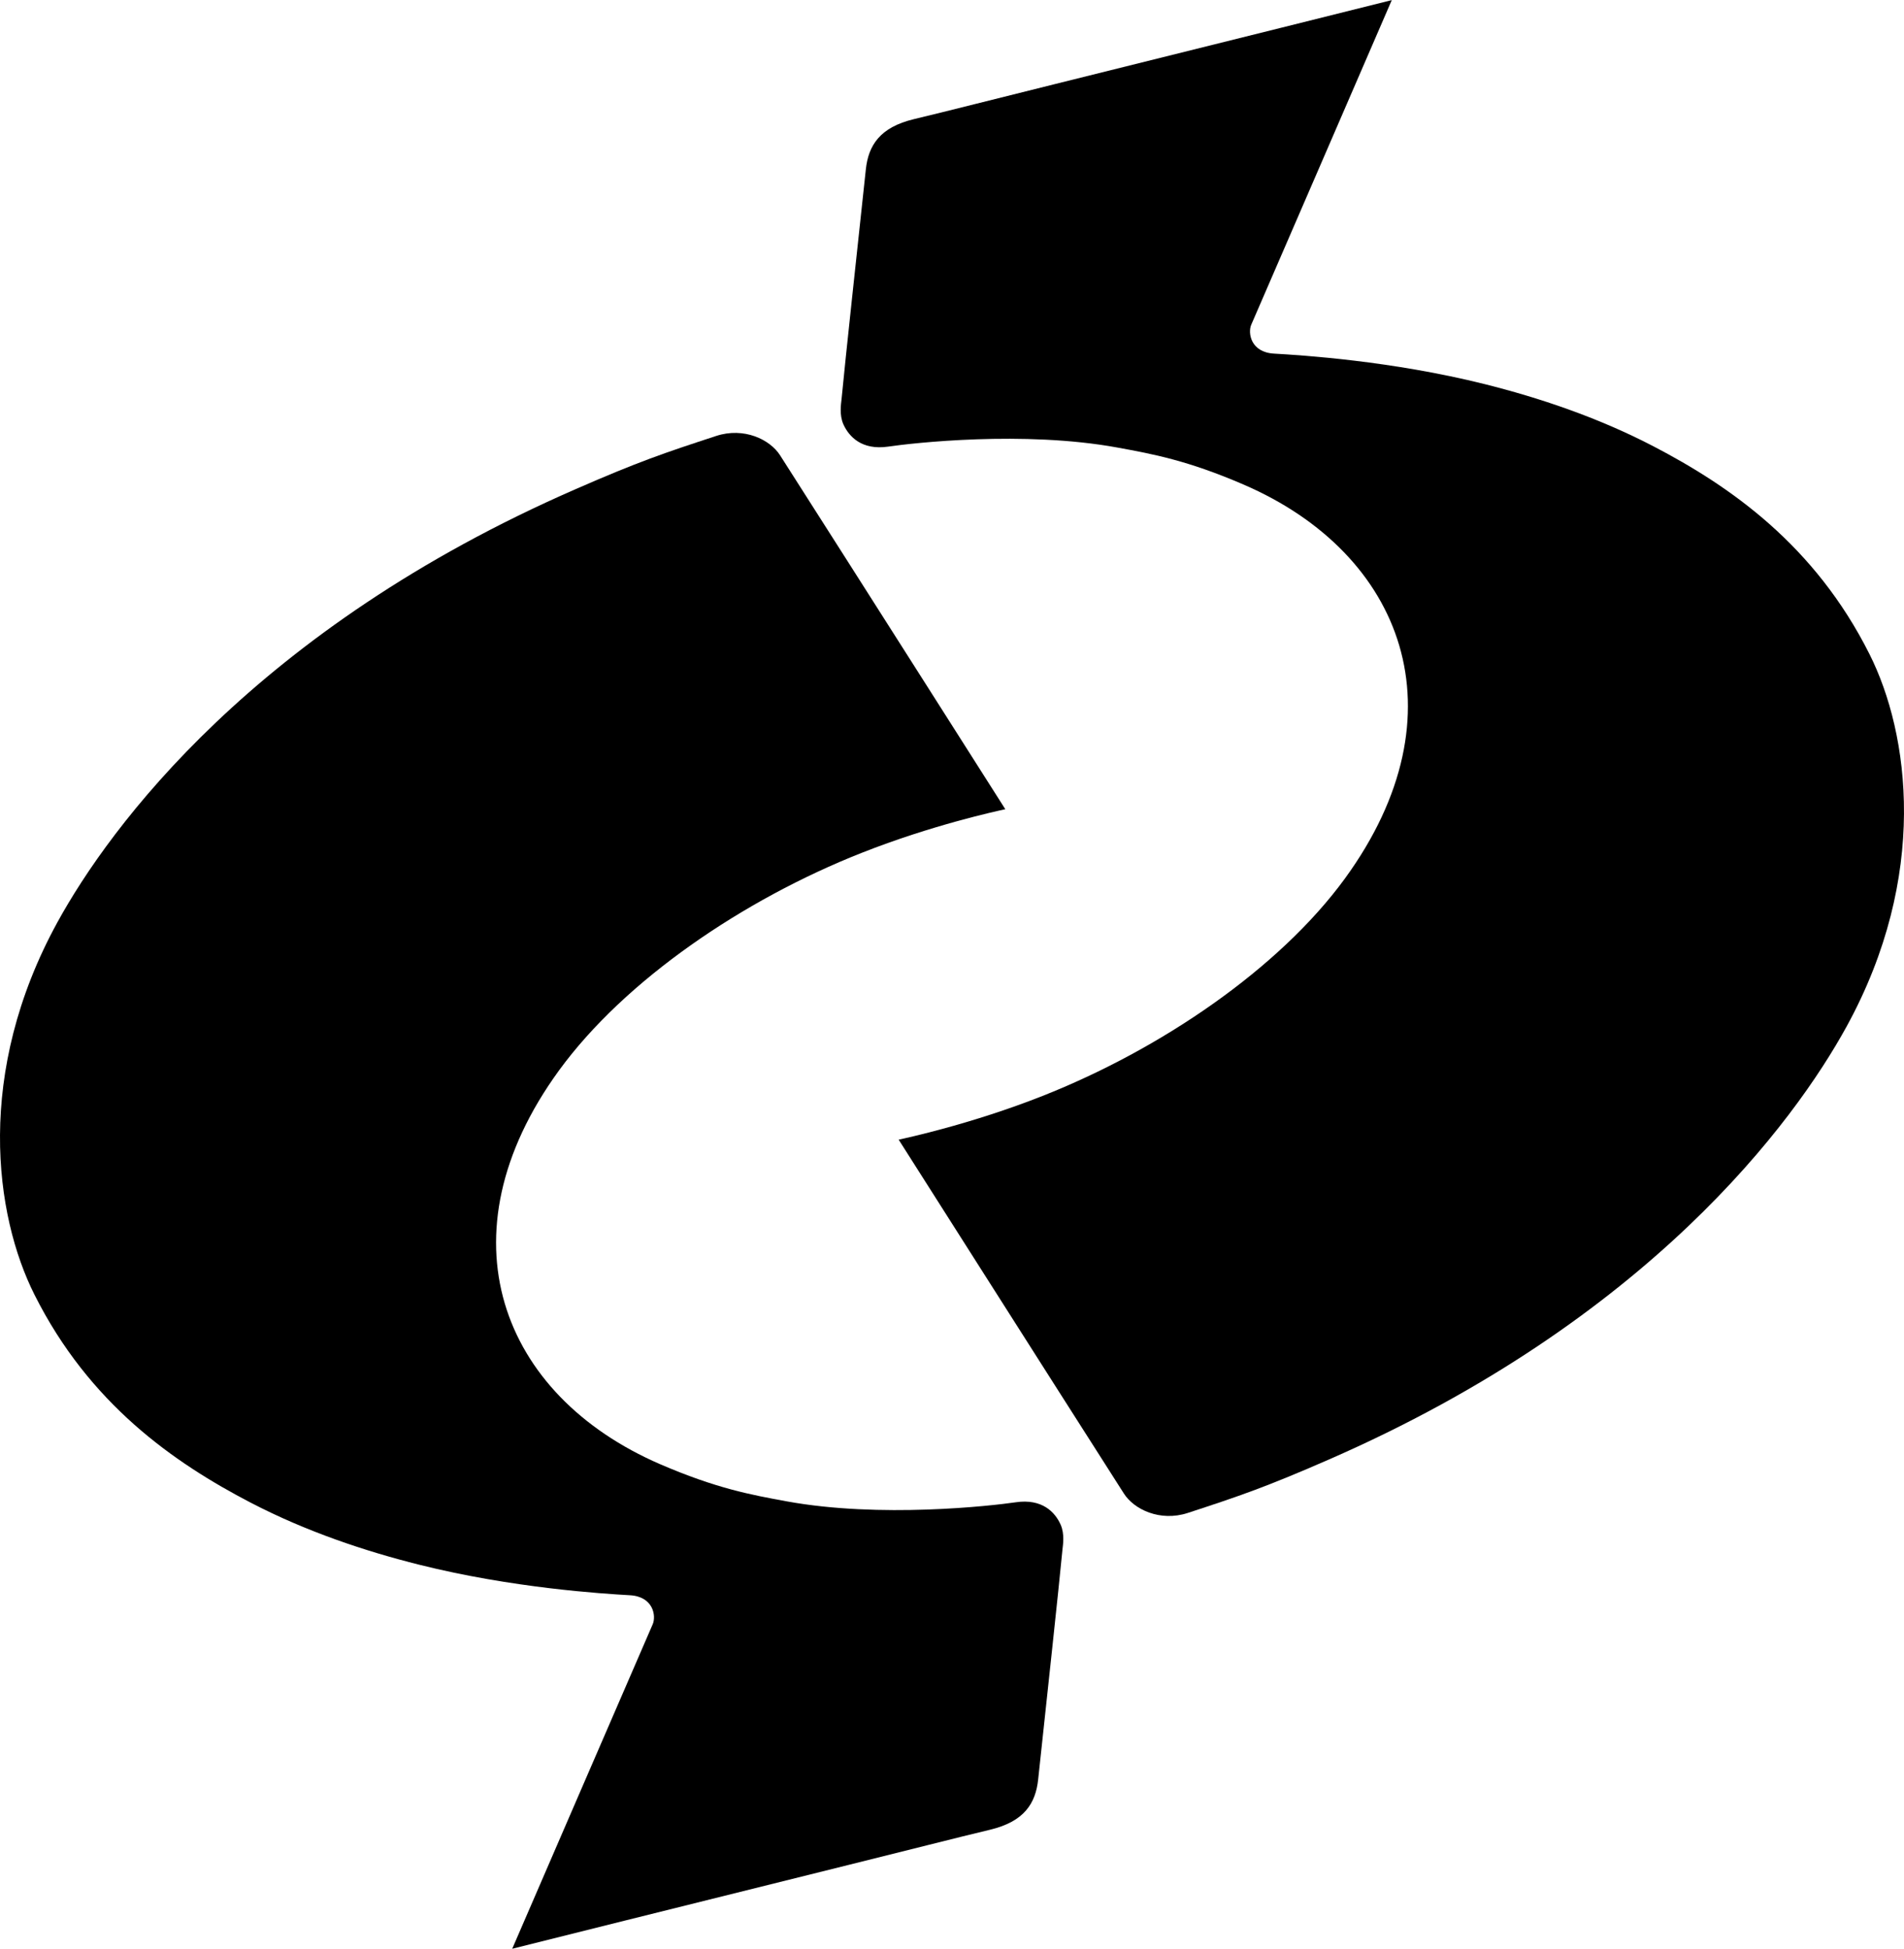<svg width="85" height="87" viewBox="0 0 85 87" xmlns="http://www.w3.org/2000/svg">
    <path d="M22.865 87C22.865 87 28.981 72.863 29.142 72.501C29.297 72.133 29.166 71.273 28.123 71.214C26.883 71.143 22.883 70.894 18.71 69.85C16.319 69.251 13.69 68.379 11.192 67.081C7.752 65.29 3.985 62.669 1.541 57.8C-0.248 54.242 -1.118 47.89 2.56 41.177C4.891 36.925 11.395 28.077 25.691 21.839C28.498 20.611 29.655 20.22 31.974 19.461C33.208 19.058 34.376 19.615 34.829 20.332C38.031 25.343 44.88 36.125 44.88 36.125C44.523 36.202 41.608 36.83 38.46 38.076C33.202 40.151 27.902 43.745 24.957 47.784C19.586 55.161 22.364 62.289 29.464 65.361C31.974 66.446 33.53 66.731 35.115 67.021C39.3 67.786 44.26 67.223 45.351 67.063C46.532 66.891 47.104 67.513 47.348 68.059C47.539 68.486 47.45 68.984 47.432 69.168C47.247 71.101 46.764 75.531 46.347 79.433C46.234 80.513 45.715 81.319 44.201 81.681C42.734 82.031 40.302 82.653 37.858 83.258C31.211 84.907 22.871 86.994 22.871 86.994"/>
    <path d="M62.135 0C62.135 0 56.018 14.138 55.858 14.499C55.703 14.867 55.834 15.727 56.877 15.786C58.117 15.857 62.117 16.107 66.29 17.15C68.68 17.749 71.309 18.621 73.807 19.92C77.247 21.711 81.015 24.332 83.459 29.201C85.247 32.759 86.118 39.11 82.439 45.823C80.109 50.075 73.605 58.923 59.309 65.162C56.501 66.389 55.345 66.781 53.026 67.54C51.792 67.943 50.623 67.385 50.17 66.668C46.969 61.657 40.119 50.876 40.119 50.876C40.477 50.798 43.392 50.17 46.54 48.925C51.798 46.849 57.097 43.255 60.042 39.217C65.414 31.84 62.636 24.711 55.536 21.64C53.026 20.554 51.47 20.27 49.884 19.979C45.699 19.214 40.739 19.777 39.648 19.938C38.468 20.109 37.896 19.487 37.651 18.941C37.461 18.514 37.55 18.016 37.568 17.832C37.753 15.899 38.236 11.469 38.653 7.567C38.766 6.488 39.285 5.681 40.799 5.319C42.265 4.97 44.698 4.347 47.142 3.742C53.789 2.093 62.129 0.006 62.129 0.006"/>
</svg>
